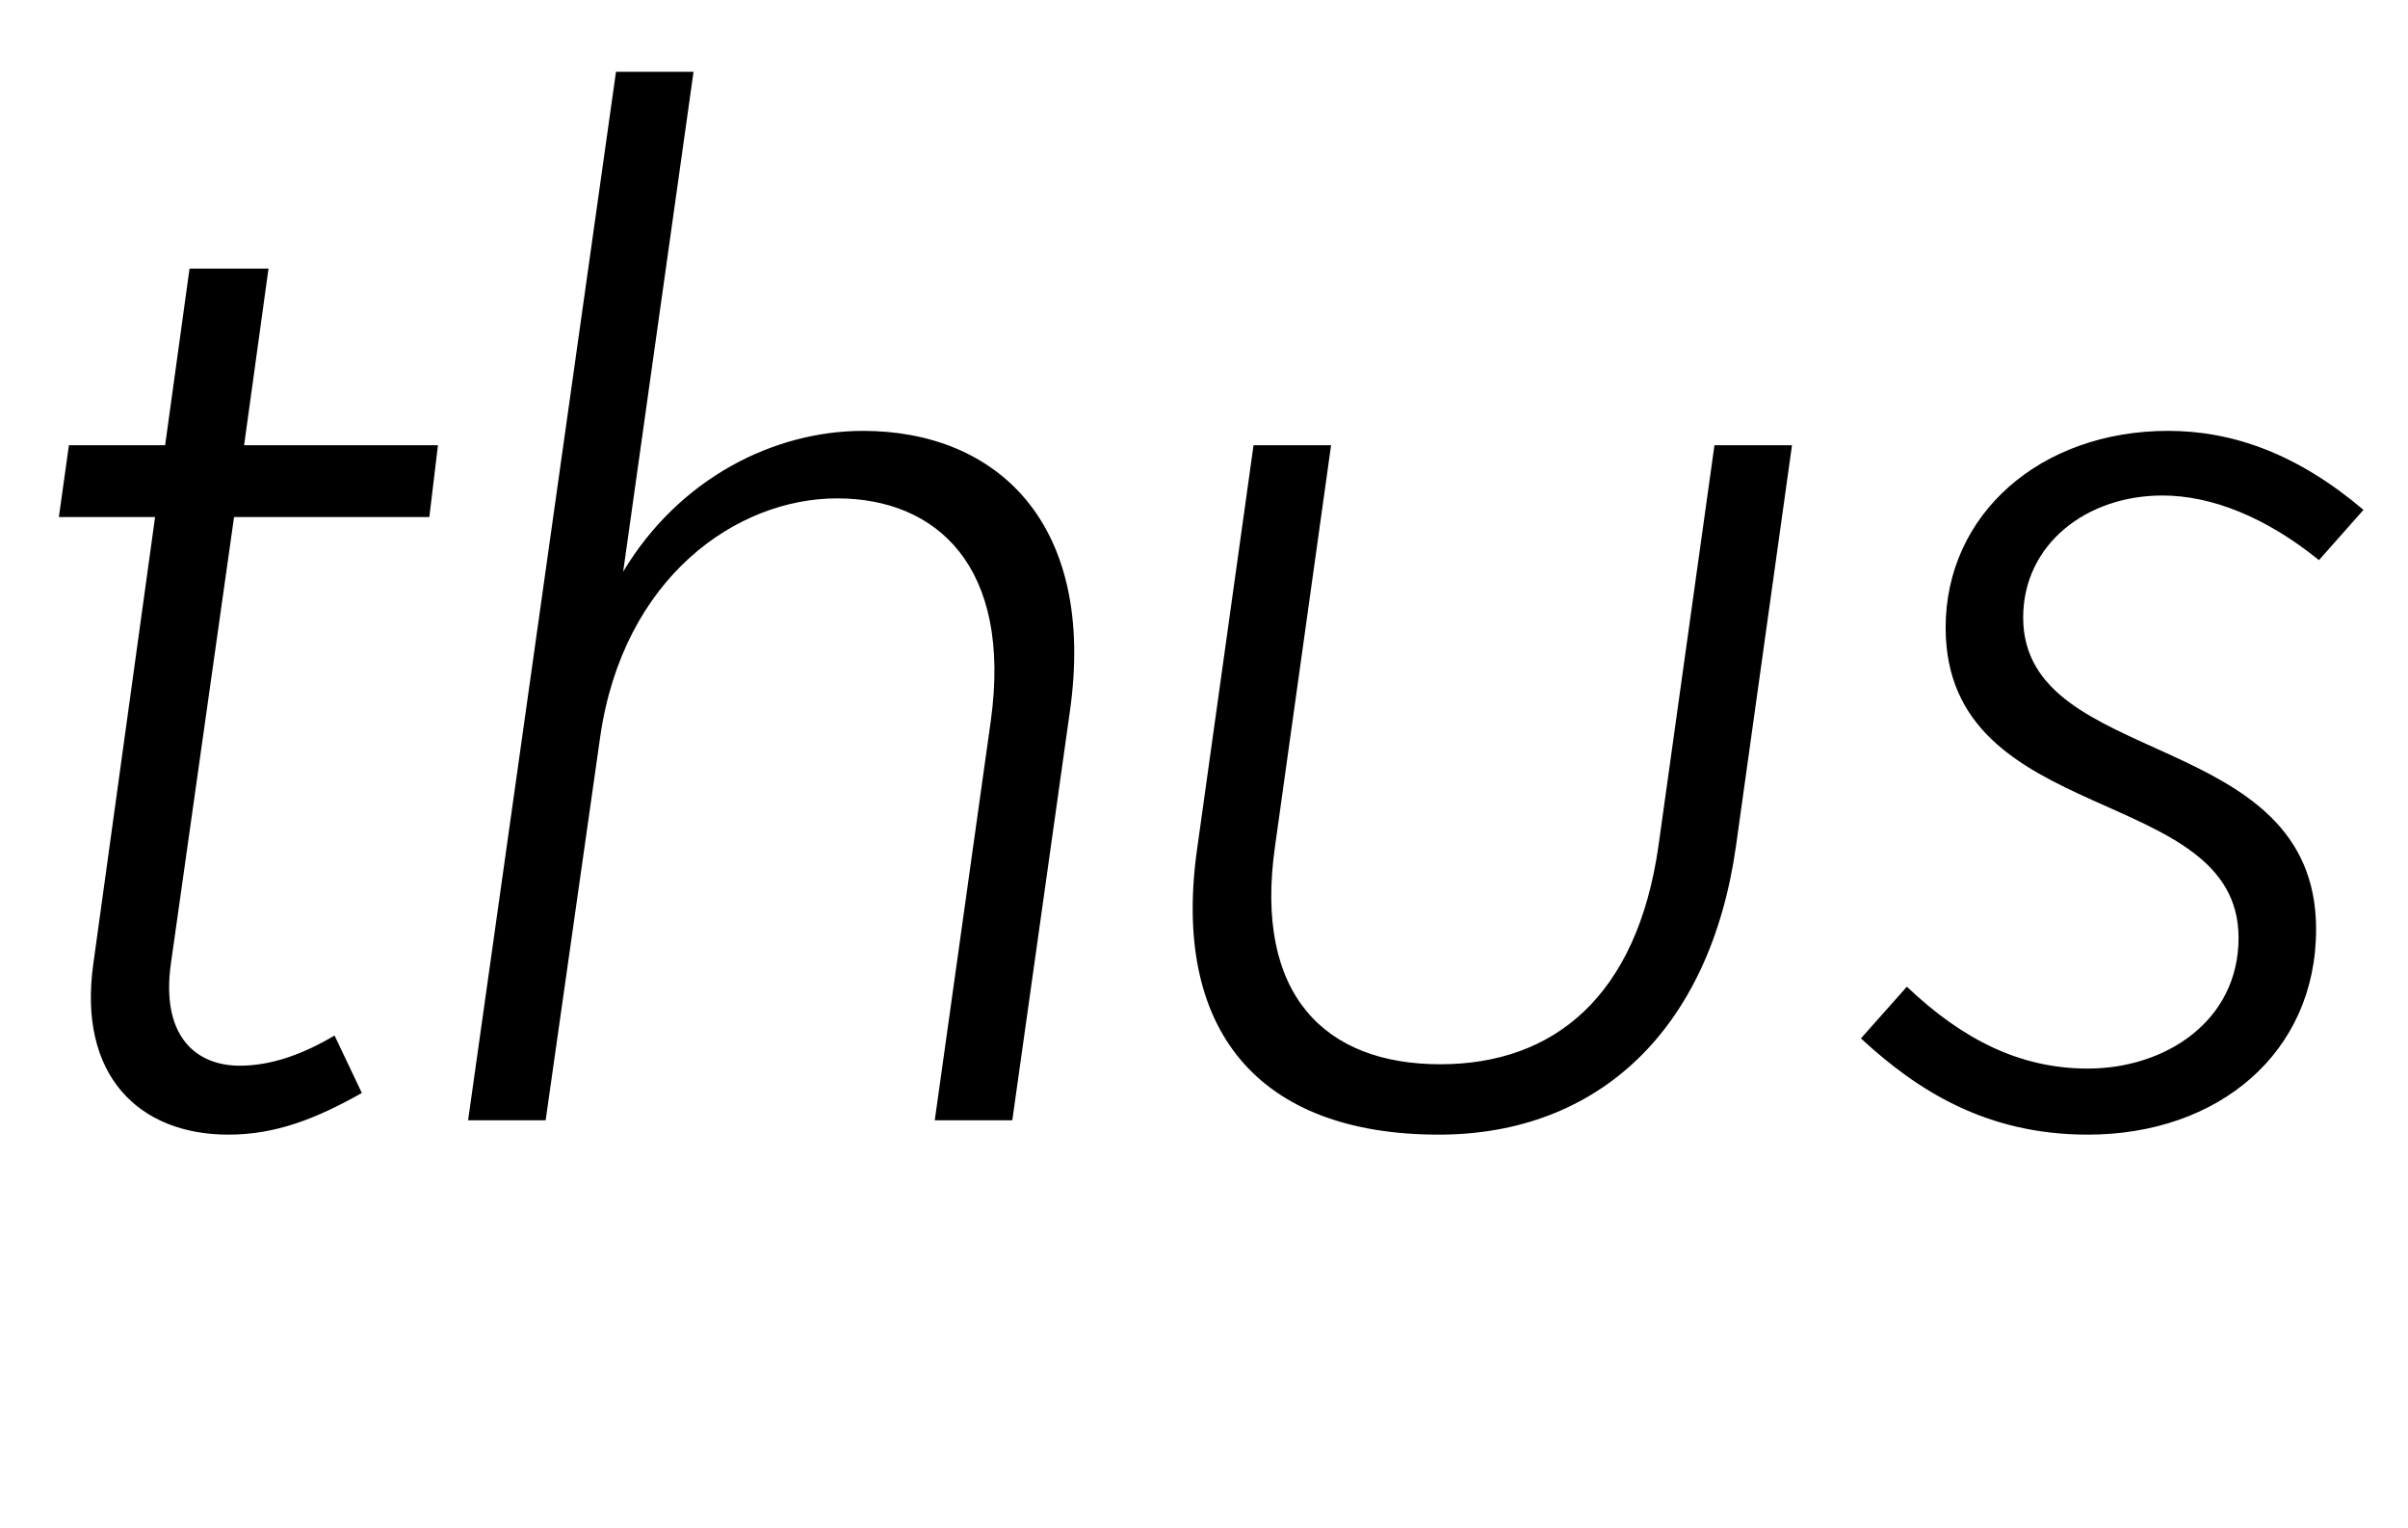 <svg width="1677" height="1064.002" xmlns="http://www.w3.org/2000/svg"><path d="M108 360.002l-43 311c-11 78 32 119 94 119 33 0 61-11 93-29l-19-40c-22 13-44 21-66 21-31 0-55-21-48-71l44-311h136l6-50H170l17-123h-55l-17 123H48l-7 50zm272 420l38-267c16-111 95-166 165-166 69 0 122 47 107 155l-39 278h54l40-284c19-132-51-196-144-196-62 0-128 33-167 98l49-348h-54l-103 730zm622 10c111 0 189-73 207-201l39-279h-54l-39 279c-15 105-73 152-152 152-80 0-130-48-115-152l39-279h-54l-39 279c-19 129 43 201 168 201zm644-435c-46-39-91-55-136-55-89 0-155 58-155 137 0 140 204 108 204 216 0 58-51 91-105 91-47 0-87-20-126-57l-32 36c39 36 87 67 158 67 91 0 159-57 159-143 0-141-204-111-204-217 0-51 44-85 97-85 34 0 72 15 109 45zm0 0"/></svg>
